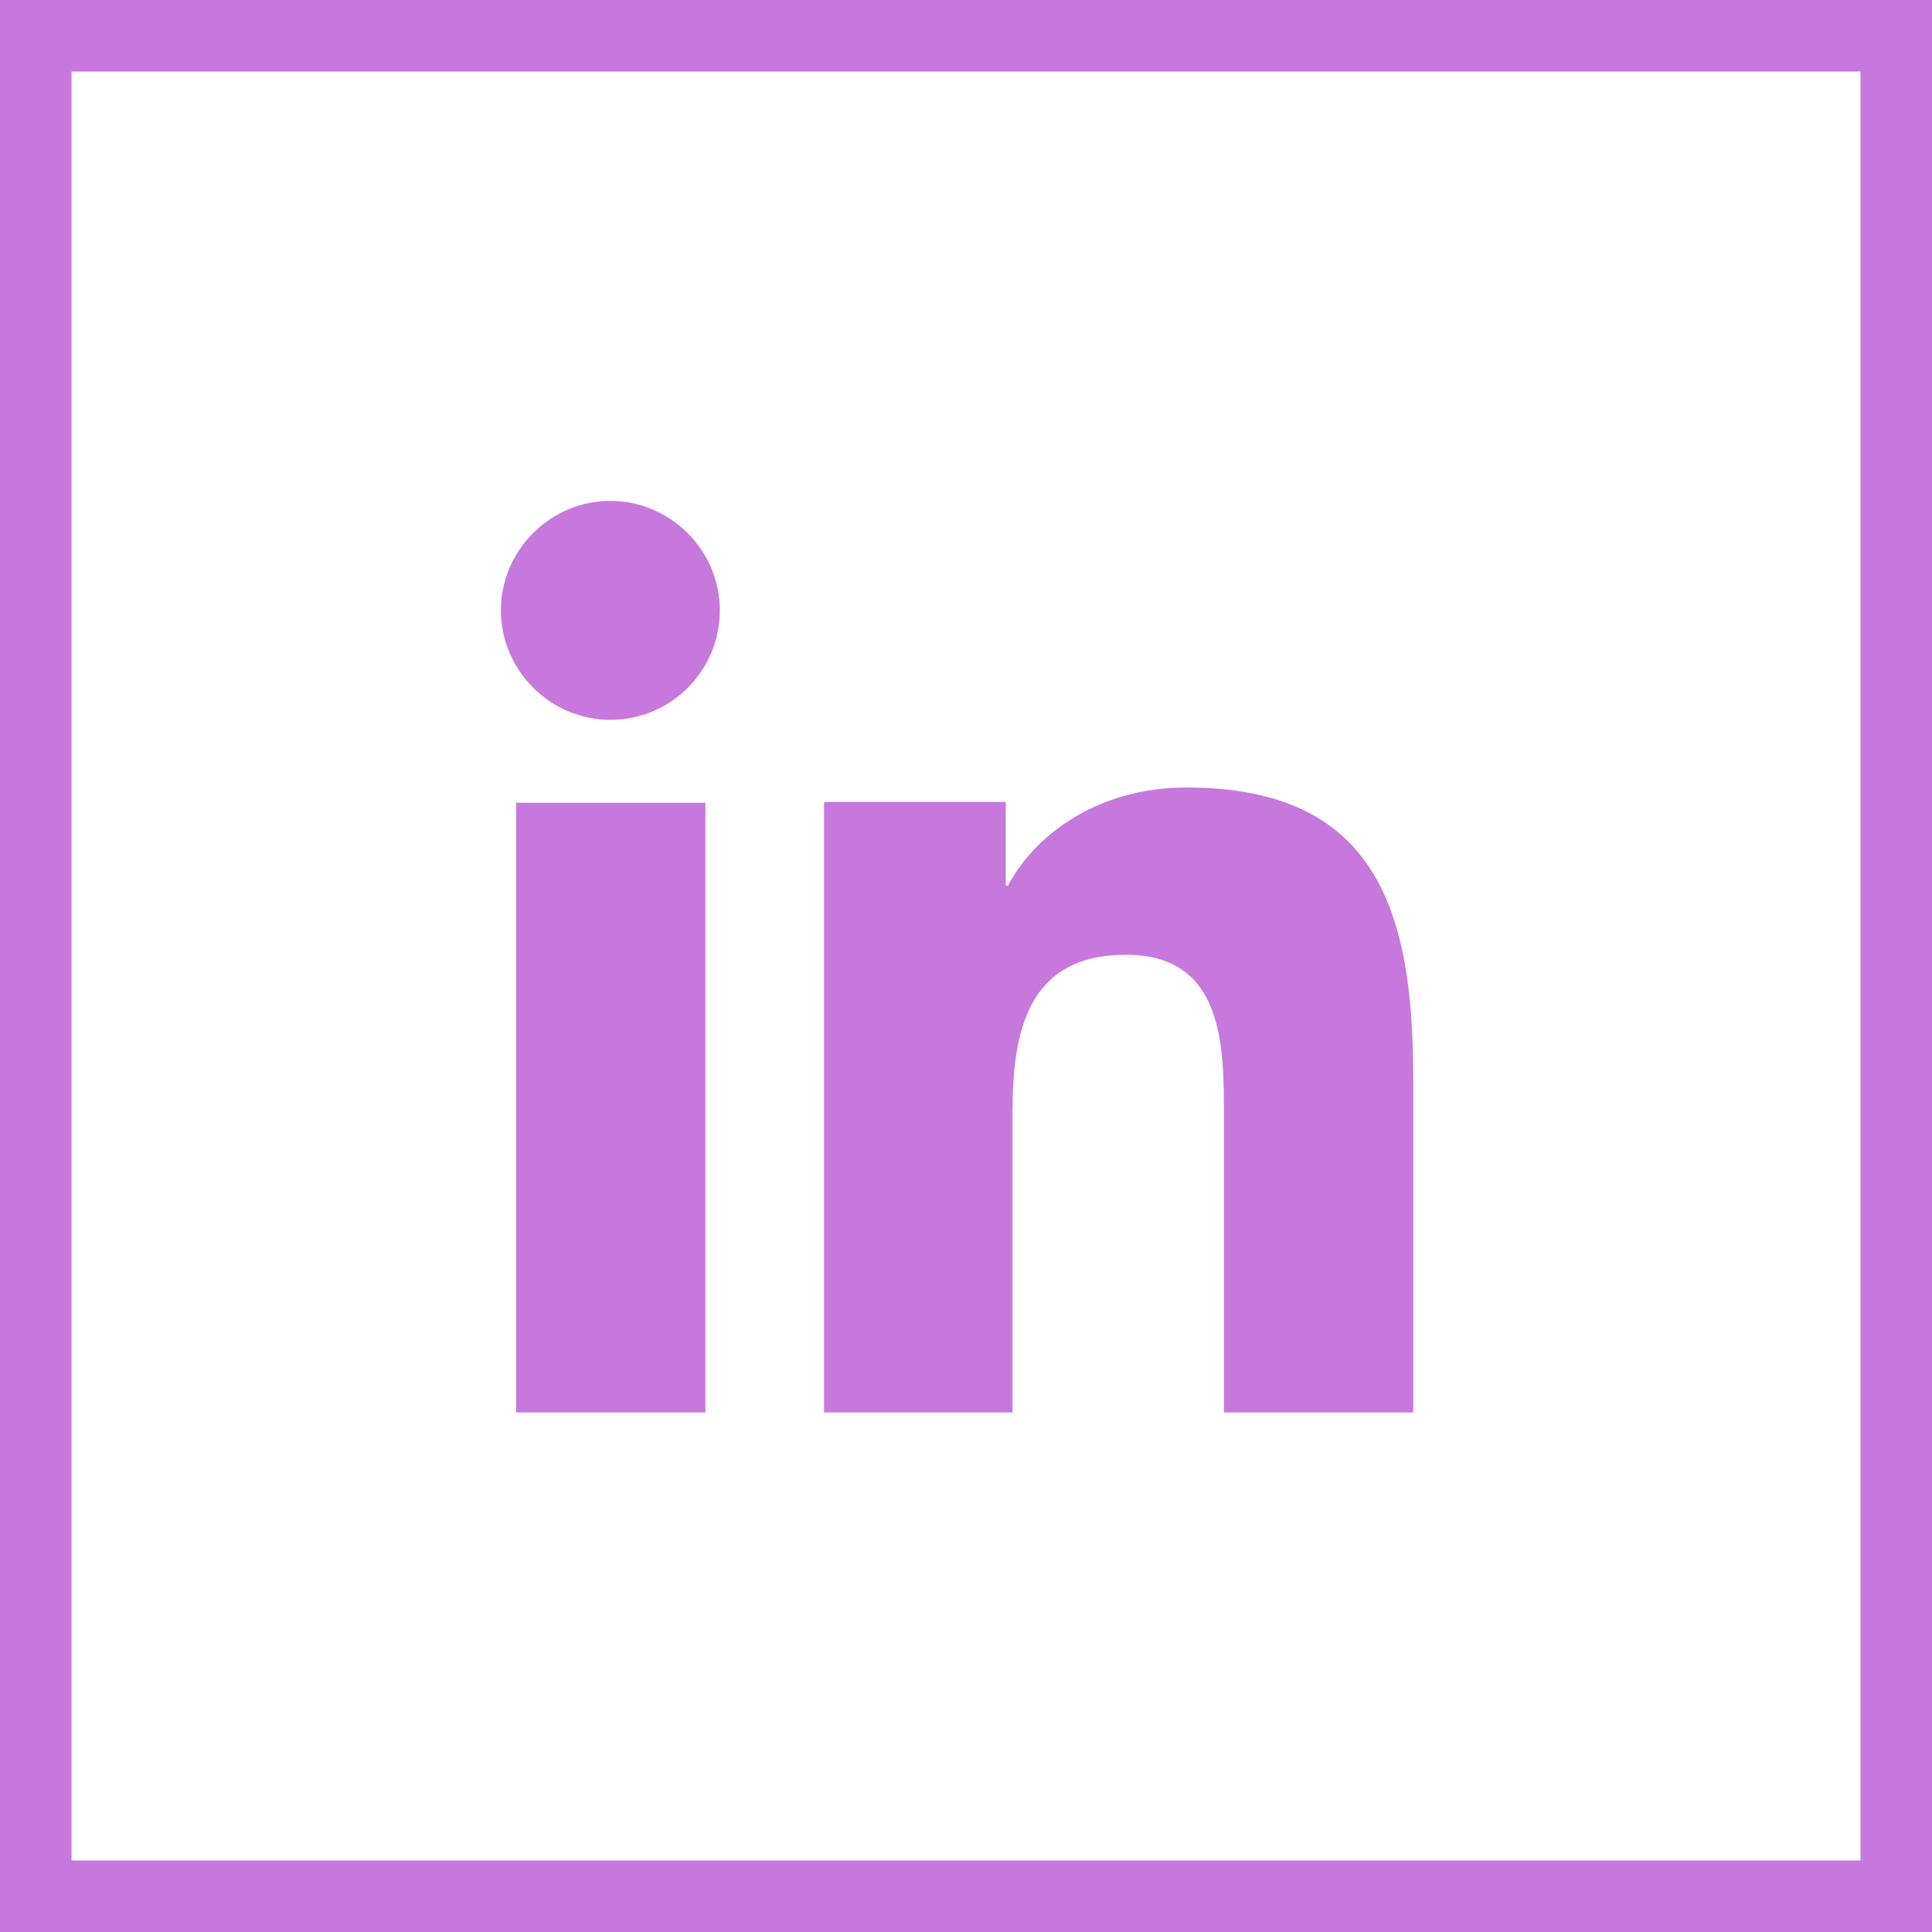 <svg width="54" height="54" viewBox="0 0 54 54" fill="none" xmlns="http://www.w3.org/2000/svg">
<g clip-path="url(#clip0_2_260)">
<g clip-path="url(#clip1_2_260)">
<rect x="1" y="1" width="52" height="52" stroke="#C778DD" stroke-width="2"/>
<path d="M17.06 20.12C18.76 20.12 20.12 18.739 20.12 17.06C20.12 15.381 18.739 14 17.06 14C15.381 14 14 15.381 14 17.06C14 18.739 15.381 20.12 17.06 20.12ZM23.031 22.436V39.479H28.301V31.064C28.301 28.832 28.726 26.686 31.468 26.686C34.209 26.686 34.209 29.236 34.209 31.191V39.479H39.5V30.129C39.5 25.539 38.523 22.011 33.167 22.011C30.596 22.011 28.875 23.414 28.174 24.753H28.11V22.415H23.052L23.031 22.436ZM14.425 22.436H19.716V39.479H14.425V22.436Z" fill="#C778DD"/>
</g>
</g>
<defs>
<clipPath id="clip0_2_260">
<rect width="54" height="54" fill="white"/>
</clipPath>
<clipPath id="clip1_2_260">
<rect width="54" height="54" fill="white"/>
</clipPath>
</defs>
</svg>
